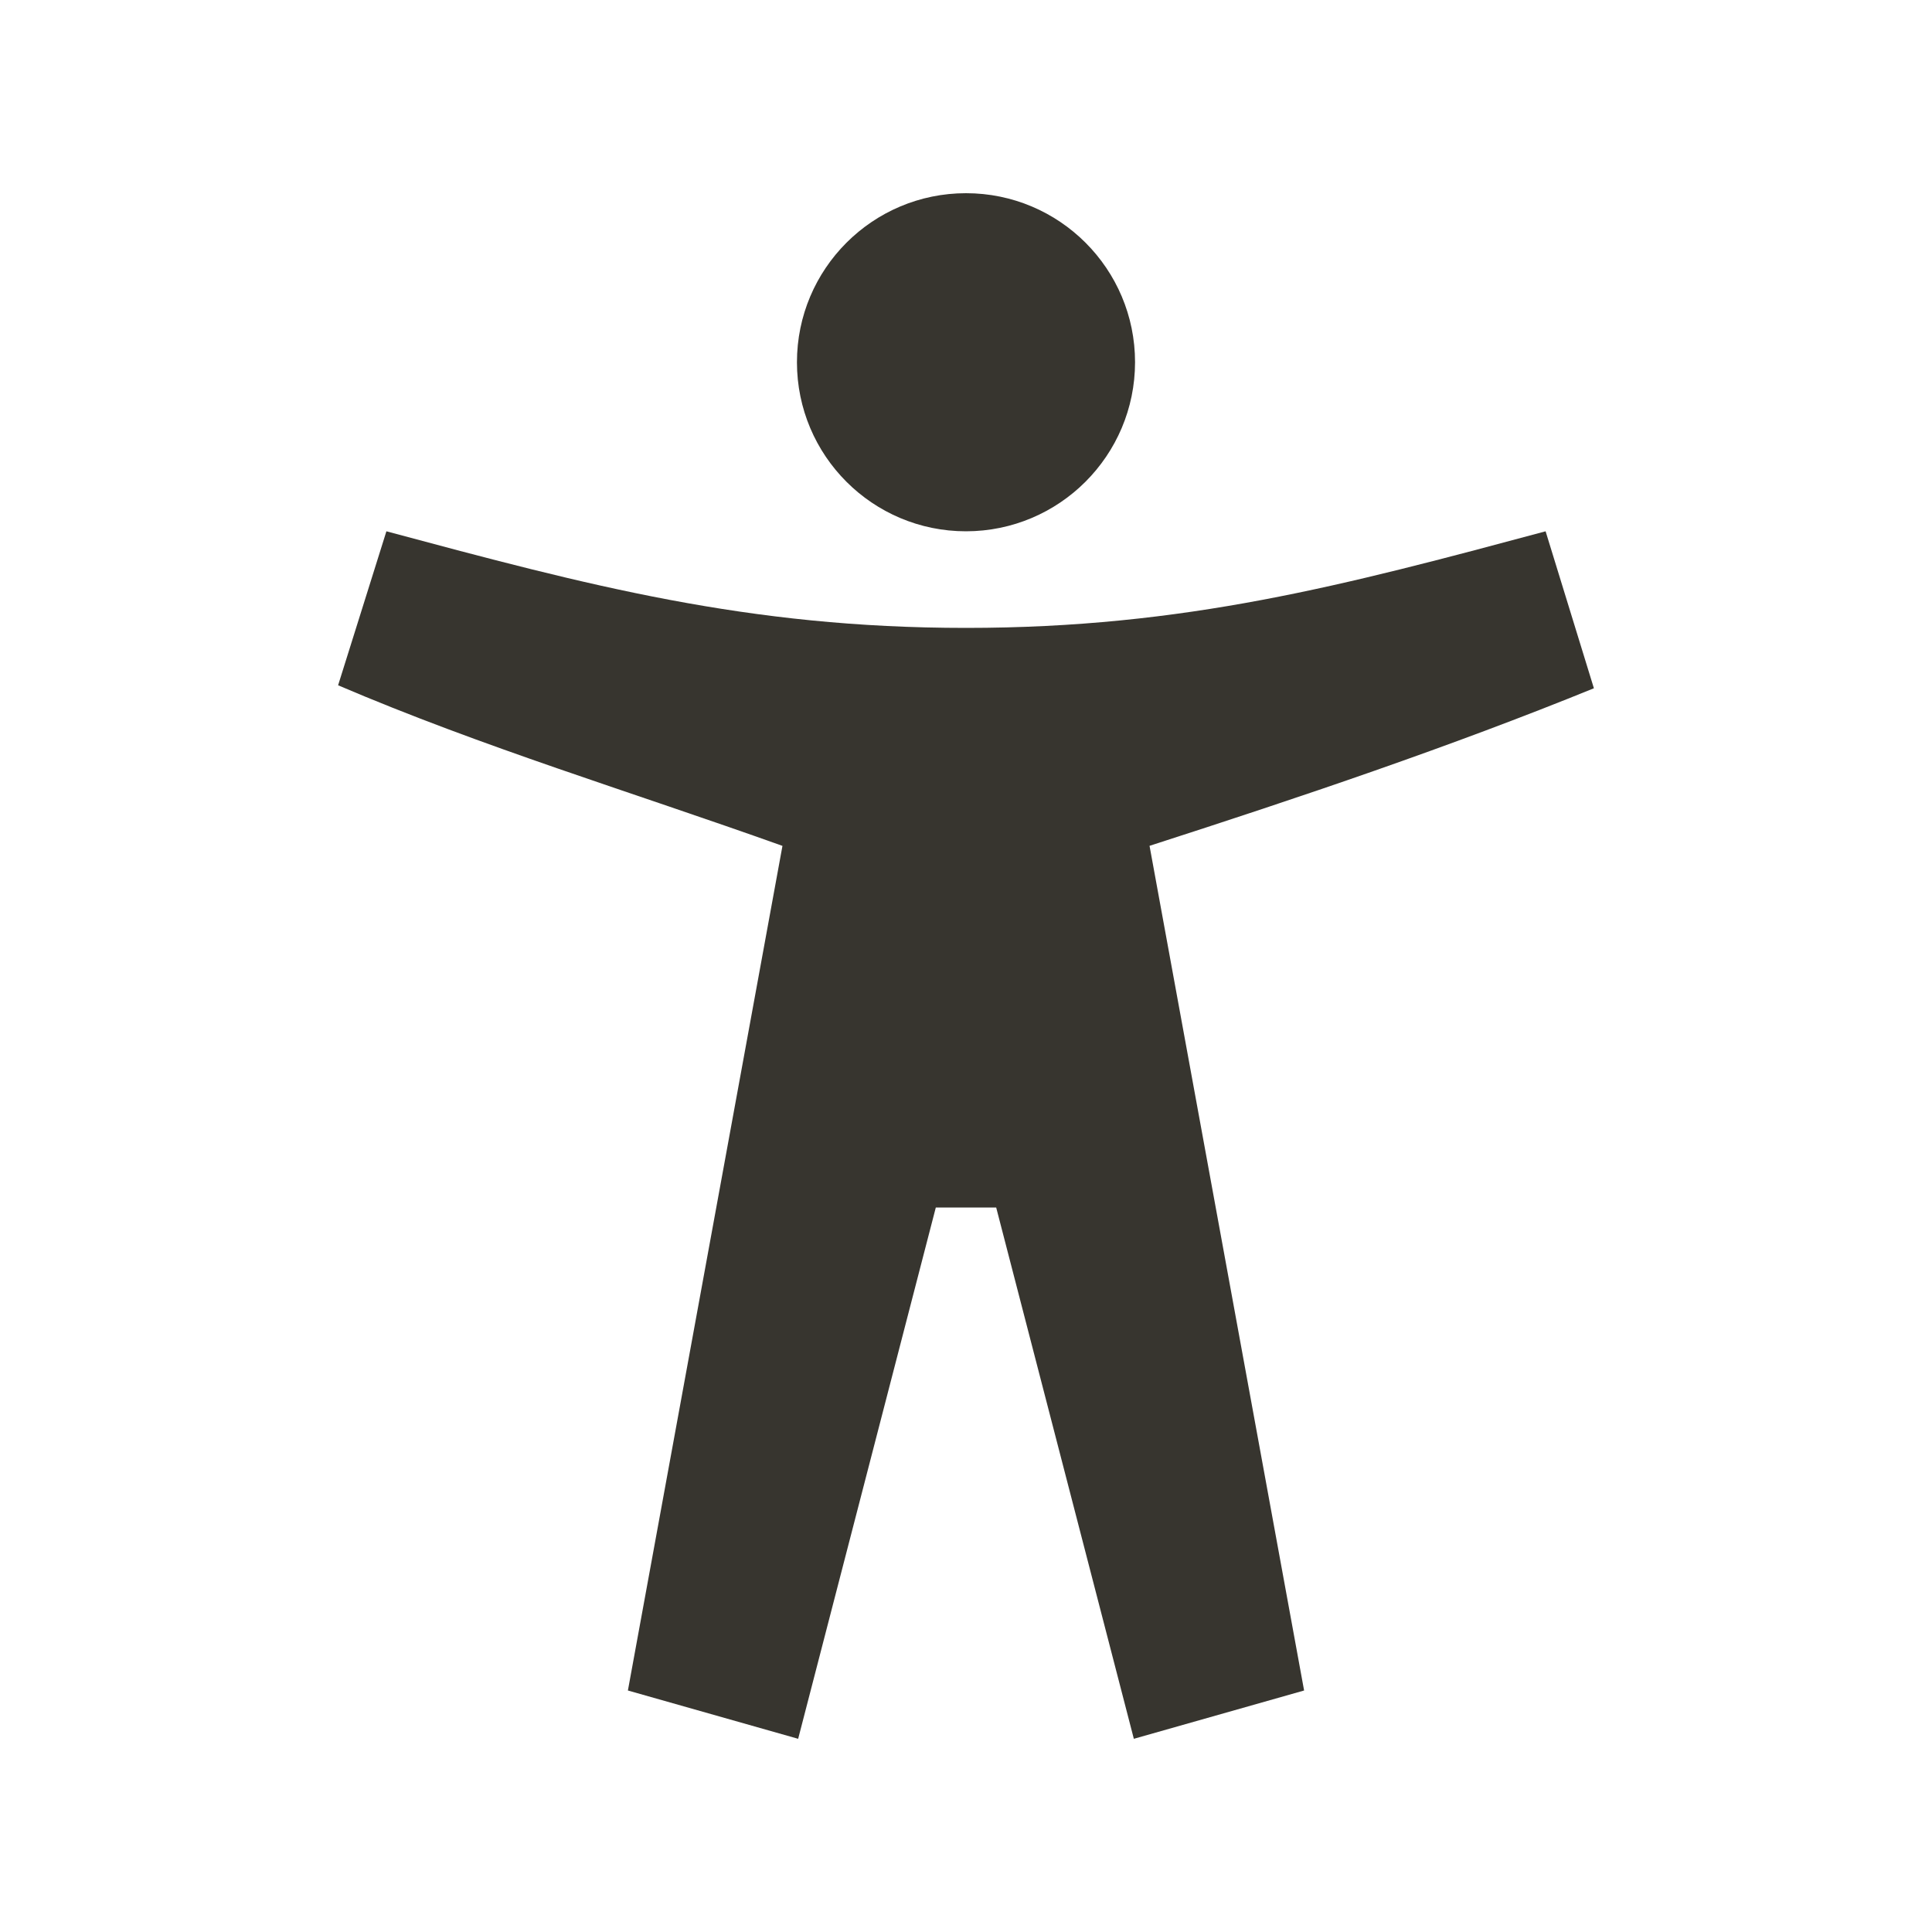<!-- Generated by IcoMoon.io -->
<svg version="1.1" xmlns="http://www.w3.org/2000/svg" width="40" height="40" viewBox="0 0 40 40">
<title>io-accessibility-sharp</title>
<path fill="#37352f" d="M32 11c-4.176 1.12-7.472 2-12 2s-7.824-0.88-12-2l-1 3.188c3 1.283 6.044 2.197 9.2 3.325l-3.2 17.487 3.525 1 2.85-11h1.25l2.85 11 3.525-1-3.2-17.488c3.154-1.017 6.2-2.042 9.2-3.262z"></path>
<path fill="#37352f" d="M20 11c-1.933 0-3.5-1.567-3.5-3.5s1.567-3.5 3.5-3.5c1.933 0 3.5 1.567 3.5 3.5v0c-0.002 1.932-1.568 3.498-3.5 3.5h-0z"></path>
</svg>
